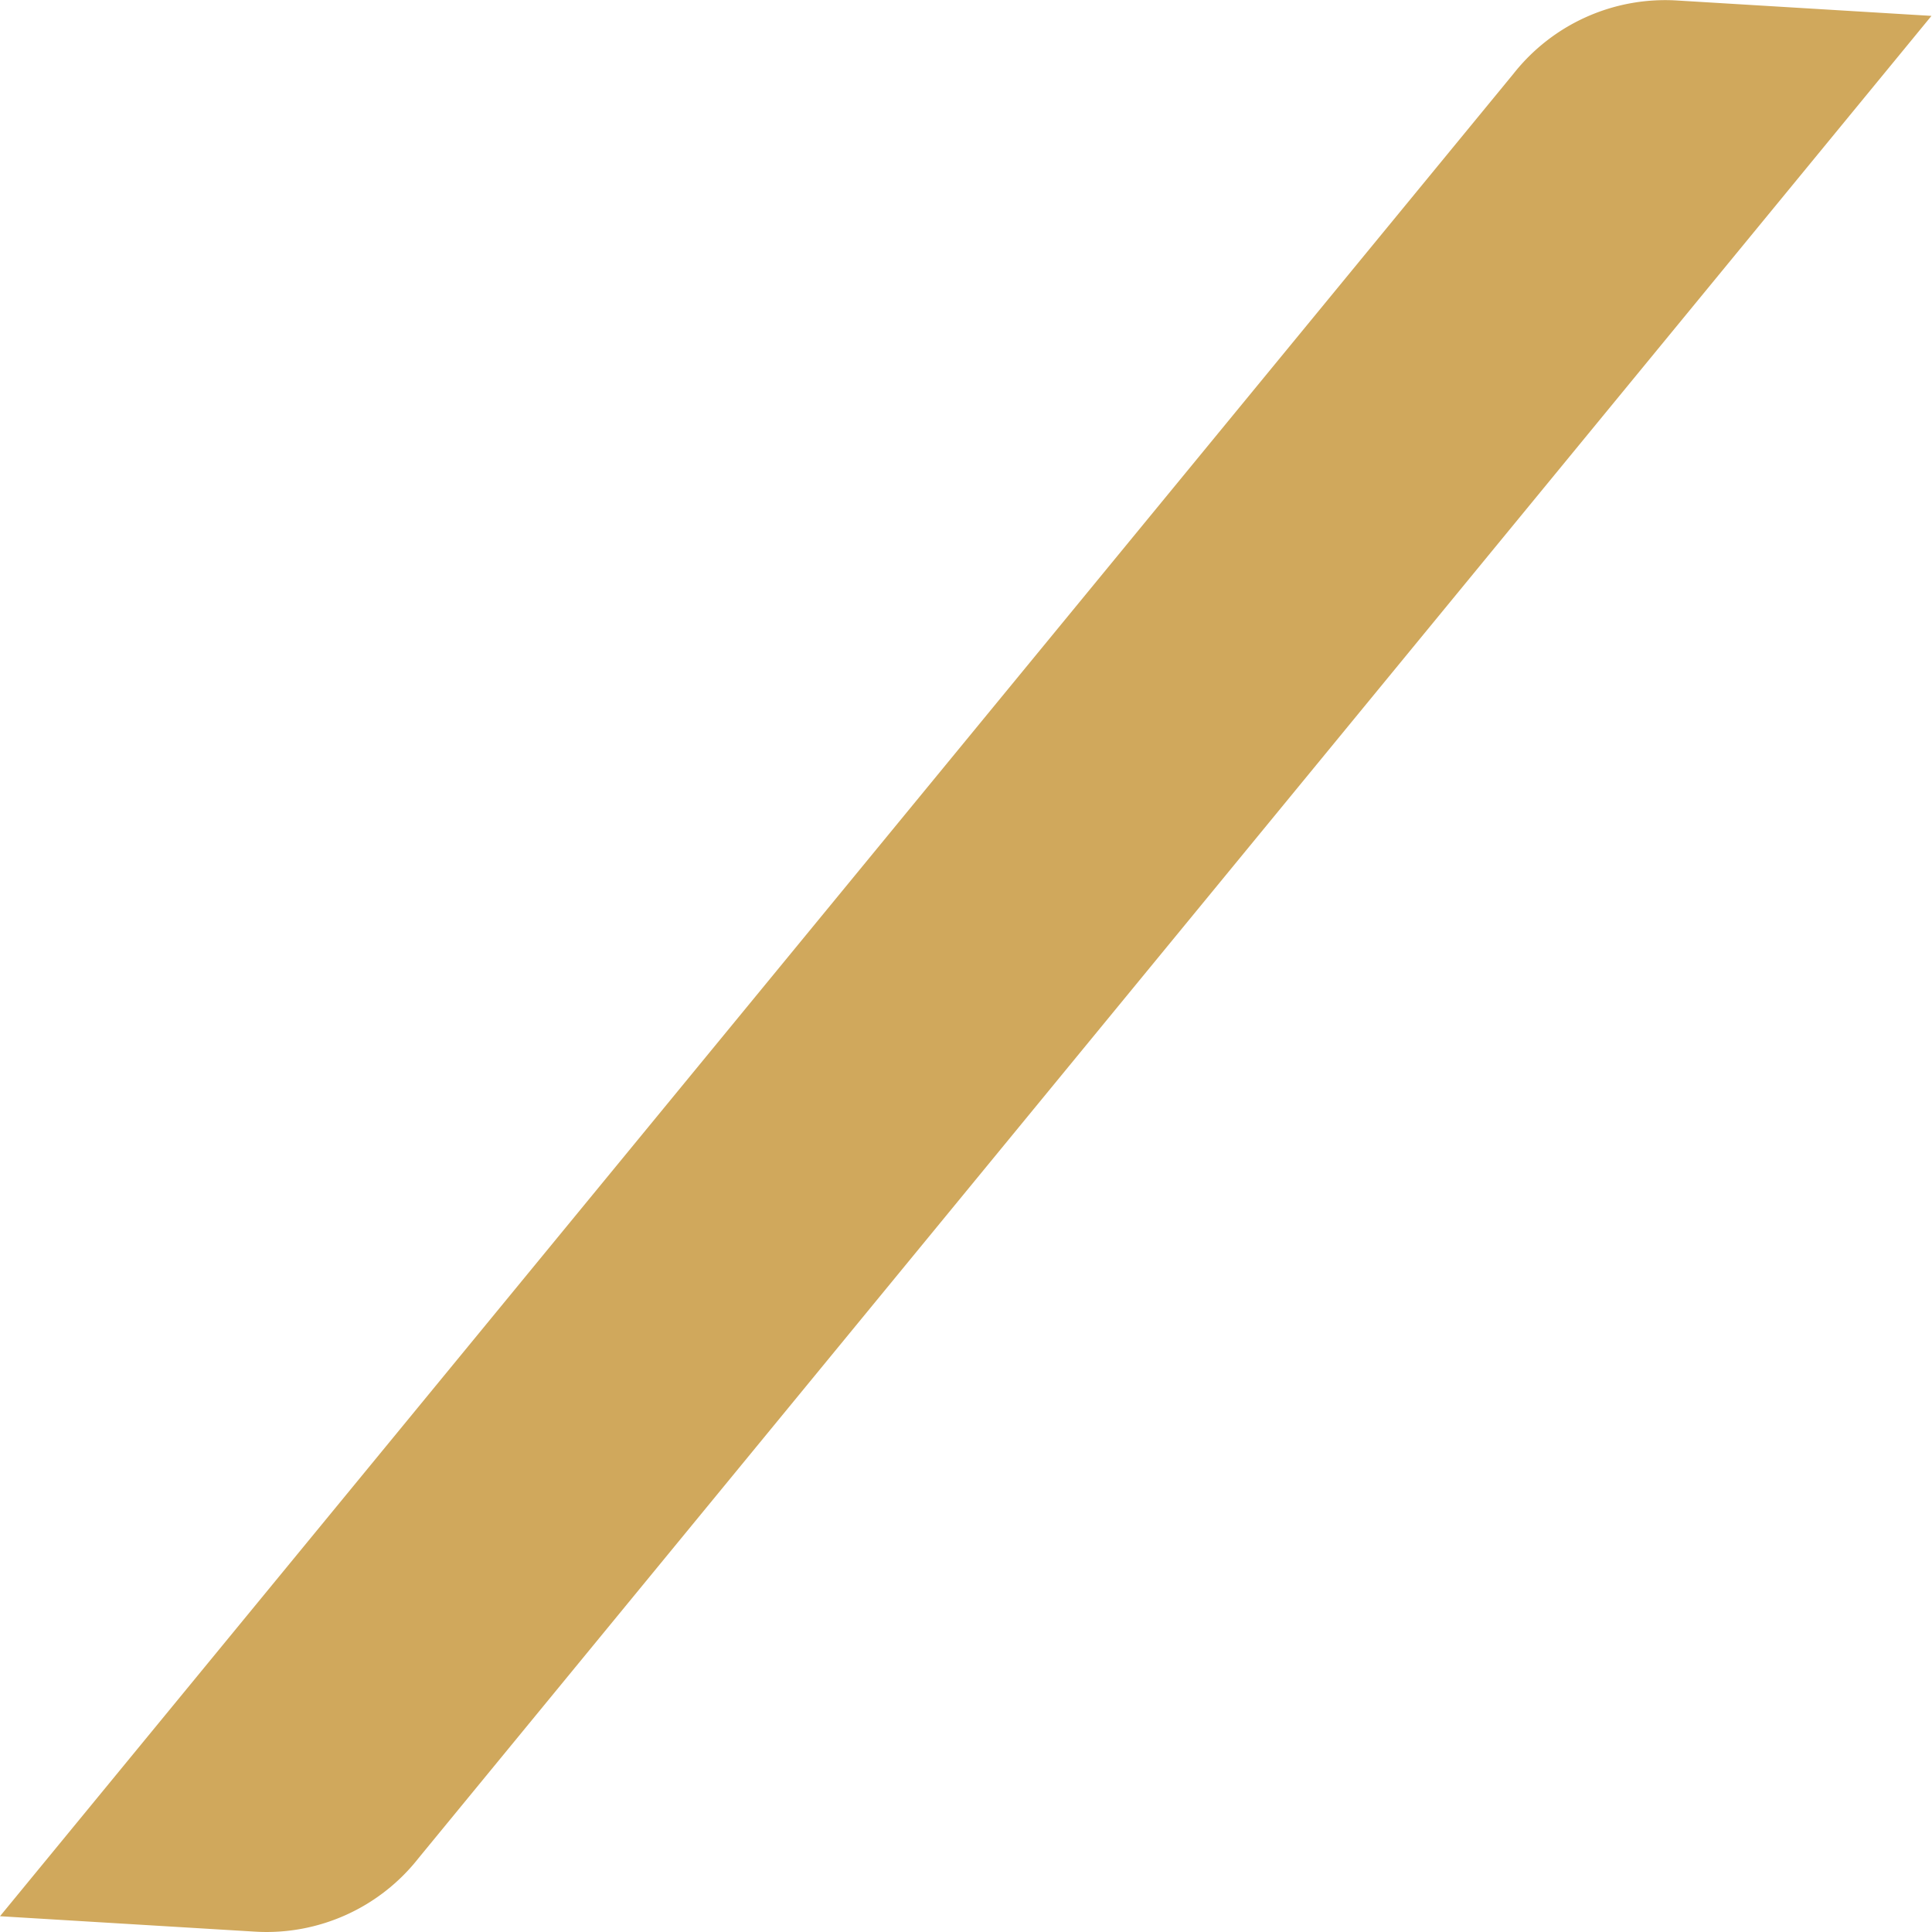 <svg xmlns="http://www.w3.org/2000/svg" width="18" height="18.001" viewBox="0 0 18 18.001">
    <path fill="#d0a85c" d="M322.385 41.907a1.8 1.8 0 0 1-1.519.686l-2.381-.144 14.1-17.165a1.8 1.8 0 0 1 1.515-.684l2.38.144z" transform="translate(-318.485 -24.596)"/>
</svg>
